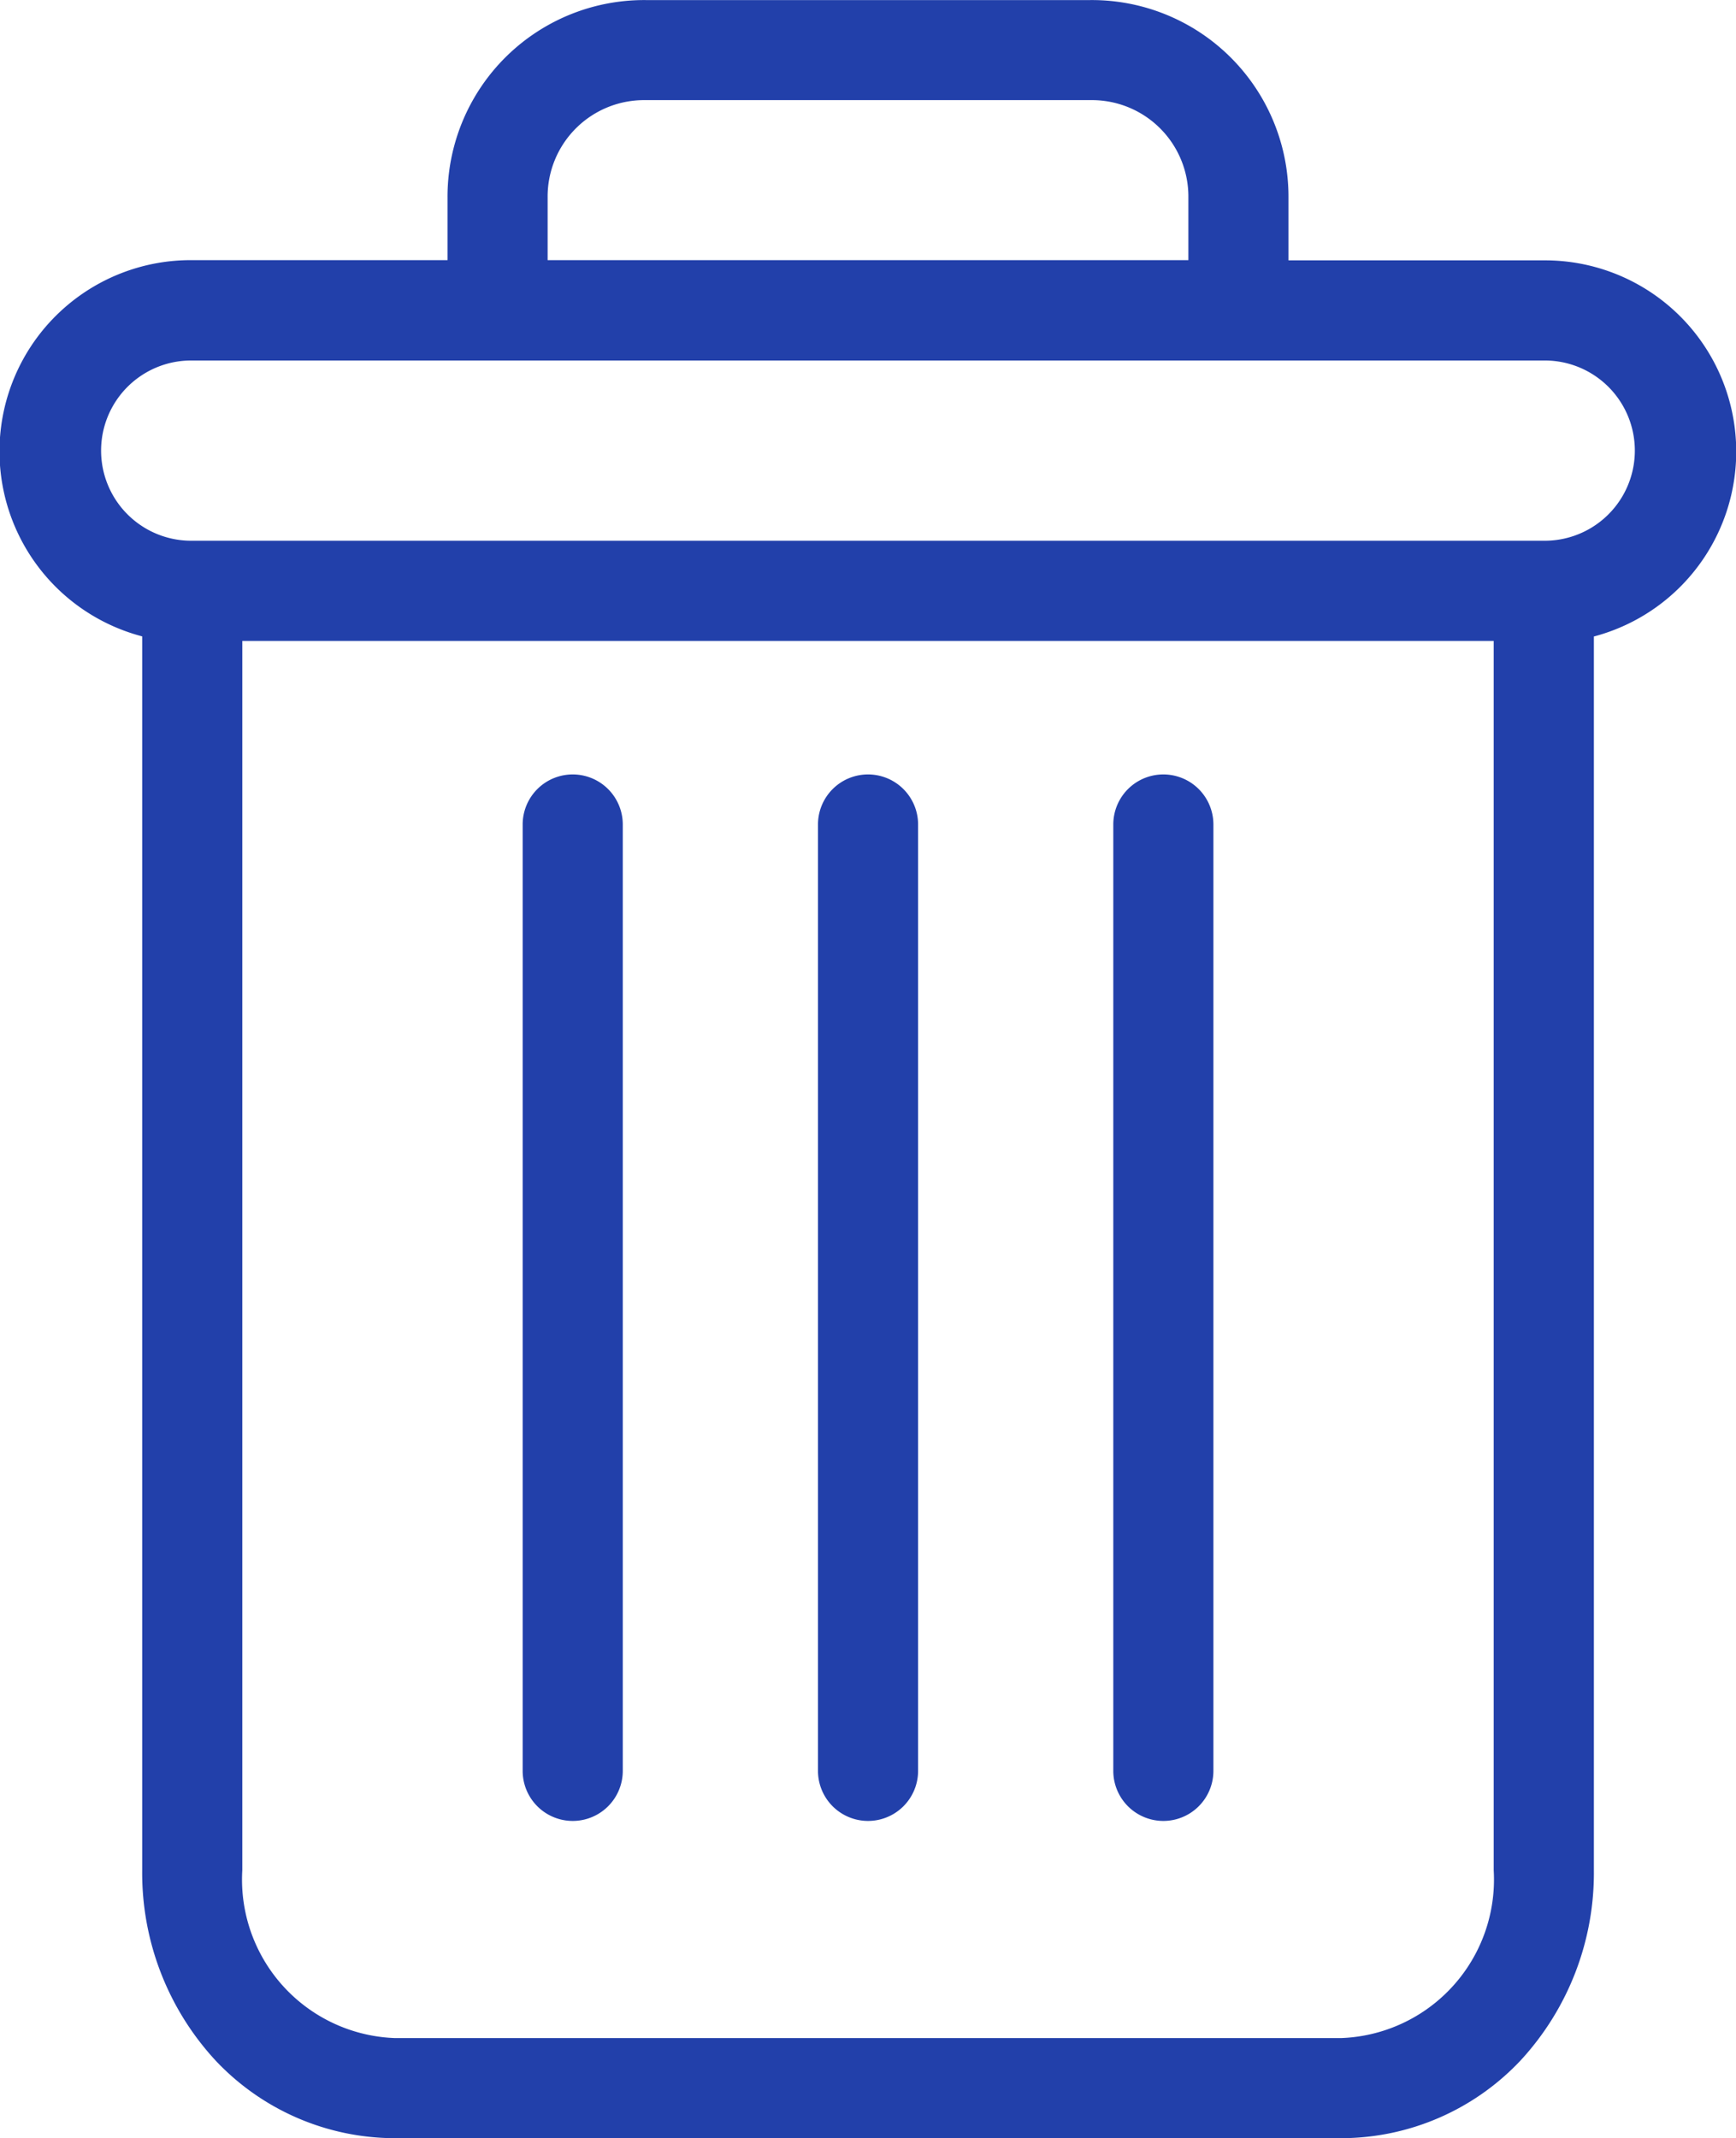 <svg xmlns="http://www.w3.org/2000/svg" width="24.625" height="30.32" viewBox="0 0 24.625 30.32">
  <g id="delete" transform="translate(0.003 0.001)">
    <path id="Path_31" data-name="Path 31" d="M223.109,154.7a.71.71,0,0,0-.71.71v13.42a.71.71,0,0,0,1.42,0v-13.42A.71.71,0,0,0,223.109,154.7Zm0,0" transform="translate(-206.61 -143.719)" fill="#2240aa"/>
    <path id="Path_32" data-name="Path 32" d="M105.109,154.7a.71.71,0,0,0-.71.71v13.42a.71.71,0,0,0,1.42,0v-13.42A.71.71,0,0,0,105.109,154.7Zm0,0" transform="translate(-96.988 -143.719)" fill="#2240aa"/>
    <path id="Path_33" data-name="Path 33" d="M2.014,9.025V26.52a3.918,3.918,0,0,0,1.042,2.7,3.5,3.5,0,0,0,2.537,1.1H19.027a3.5,3.5,0,0,0,2.537-1.1,3.918,3.918,0,0,0,1.042-2.7V9.025a2.712,2.712,0,0,0-.7-5.334H18.274V2.8A2.789,2.789,0,0,0,15.462,0H9.157A2.789,2.789,0,0,0,6.345,2.8v.888H2.709a2.712,2.712,0,0,0-.7,5.334ZM19.027,28.9H5.592A2.249,2.249,0,0,1,3.434,26.52V9.088H21.185V26.52A2.249,2.249,0,0,1,19.027,28.9ZM7.765,2.8A1.368,1.368,0,0,1,9.157,1.419h6.305A1.368,1.368,0,0,1,16.854,2.8v.888H7.765ZM2.709,5.111h19.2a1.278,1.278,0,0,1,0,2.556H2.709a1.278,1.278,0,1,1,0-2.556Zm0,0" transform="translate(0 0)" fill="#2240aa"/>
    <path id="Path_34" data-name="Path 34" d="M164.109,154.7a.71.71,0,0,0-.71.71v13.42a.71.71,0,0,0,1.42,0v-13.42A.71.71,0,0,0,164.109,154.7Zm0,0" transform="translate(-151.799 -143.719)" fill="#2240aa"/>
  </g>
</svg>
